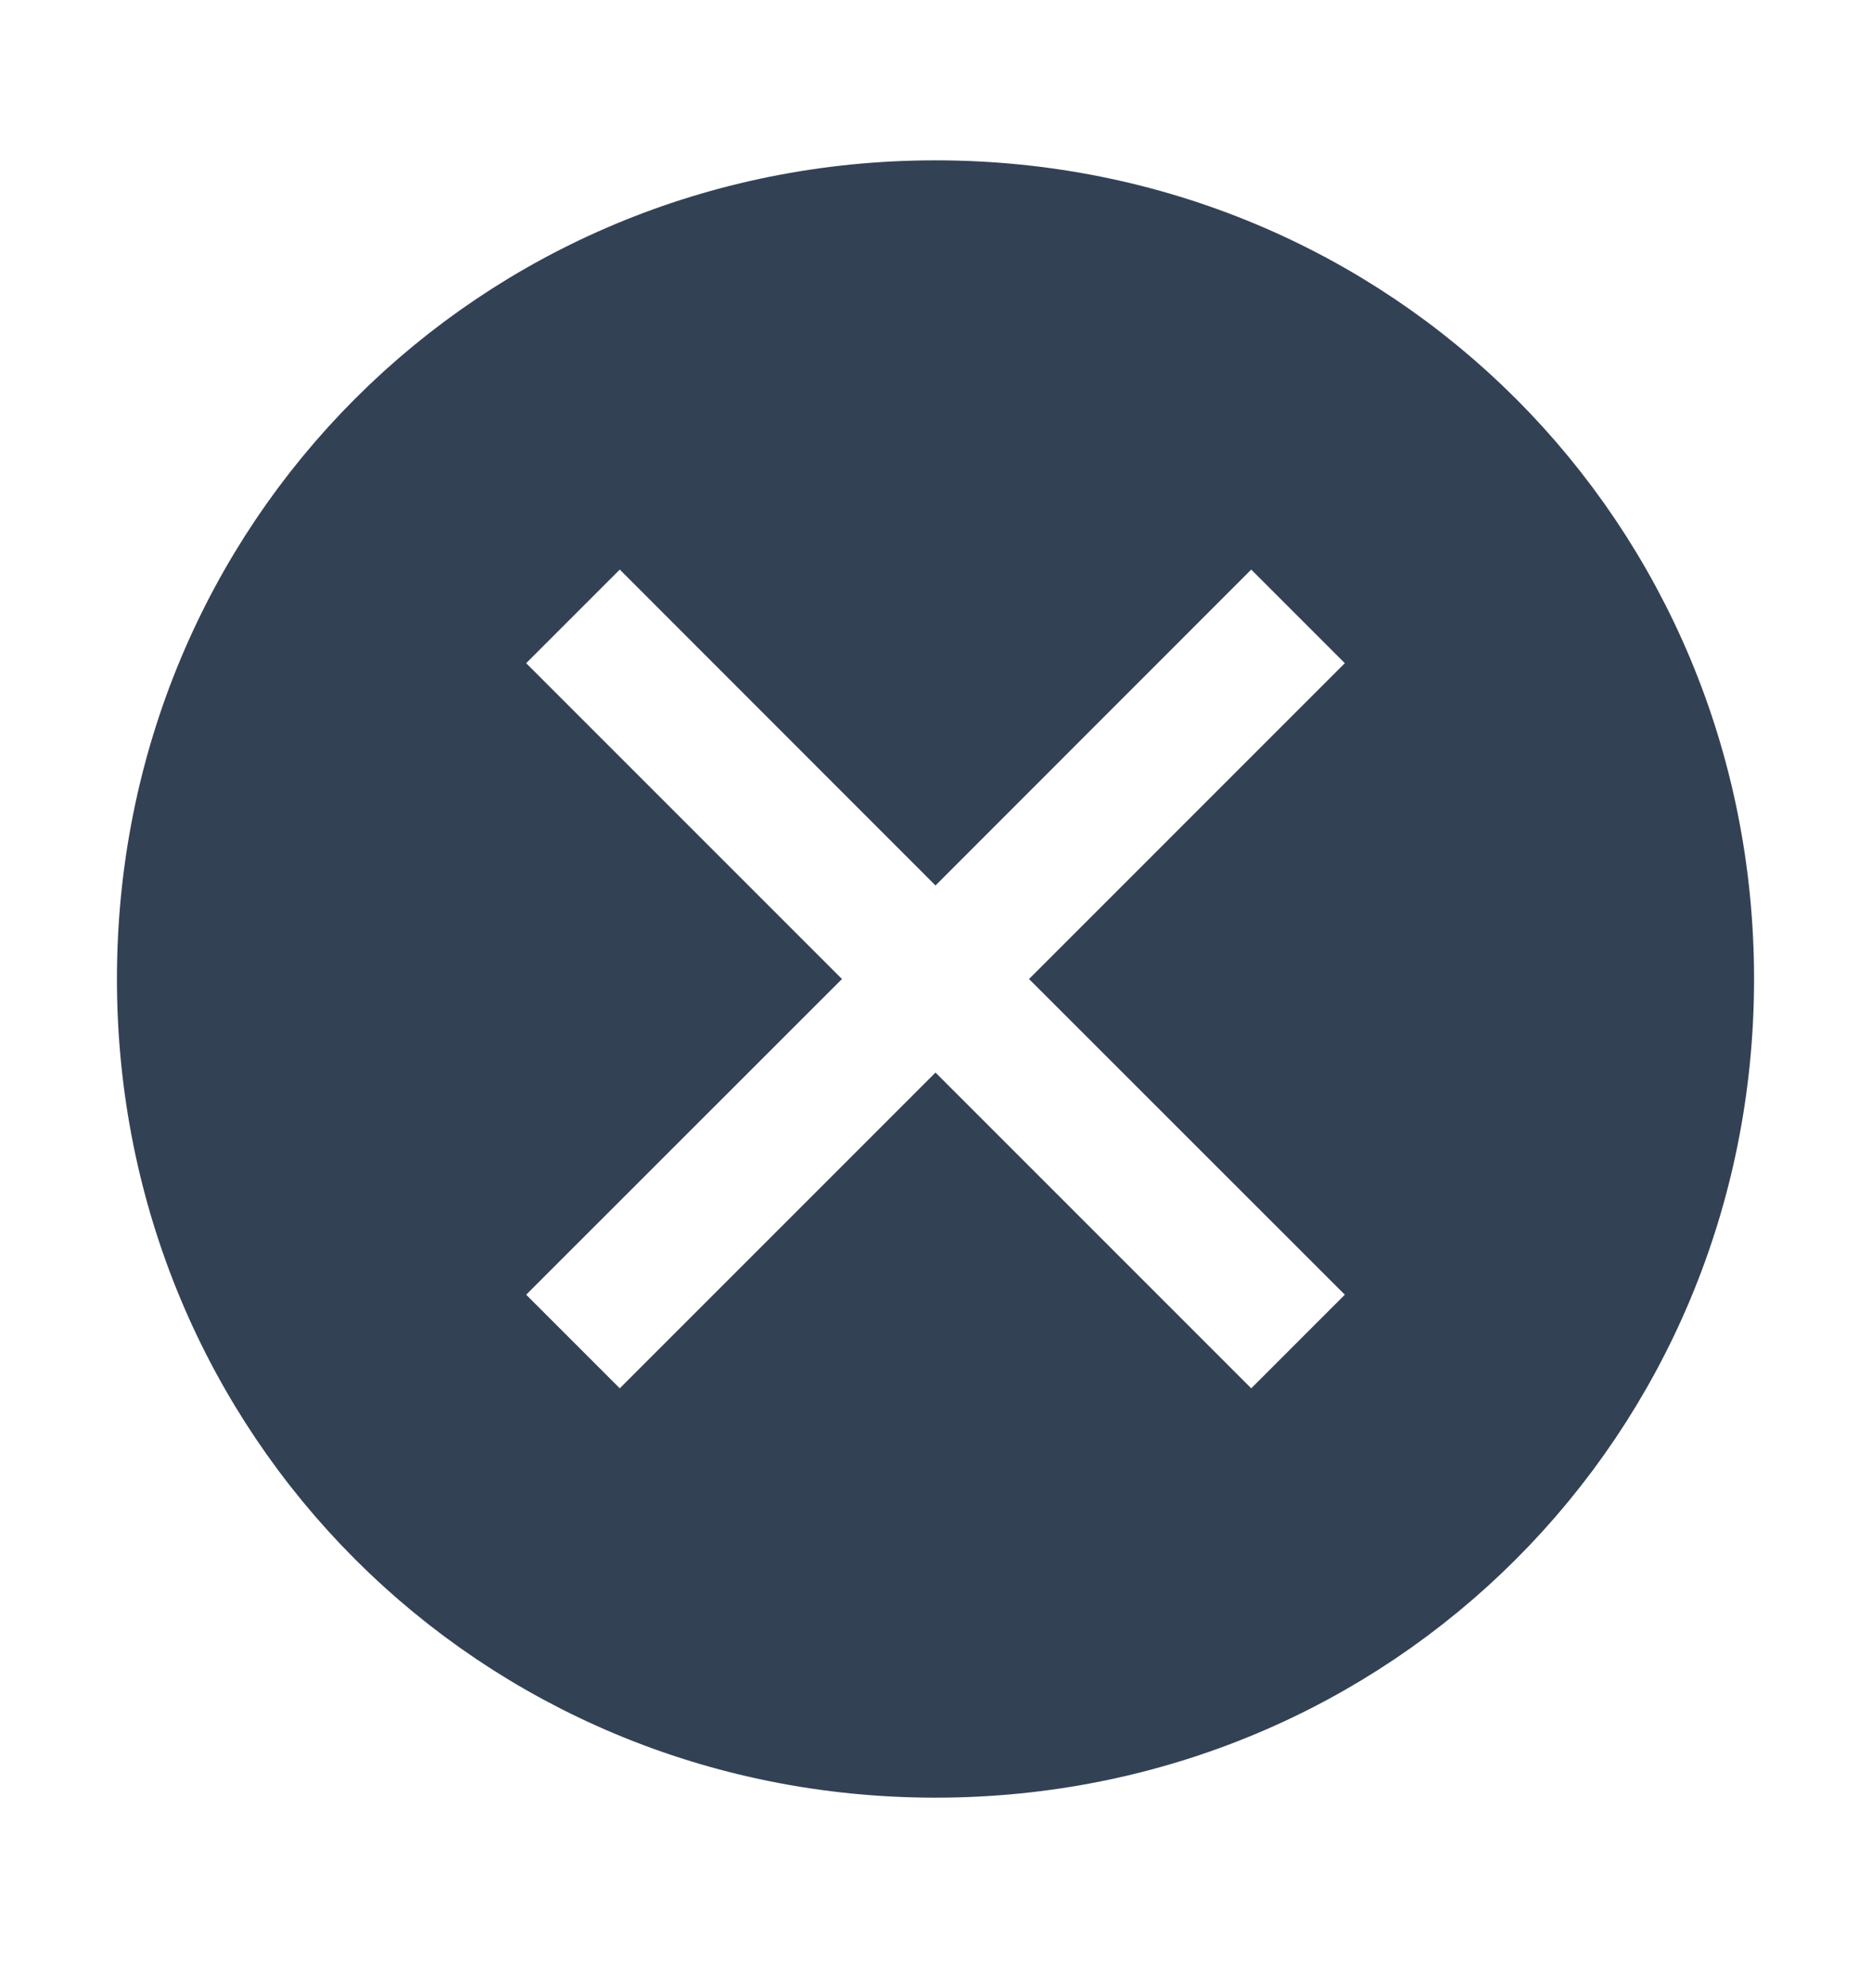 <svg width="16" height="17" viewBox="0 0 16 17" fill="none" xmlns="http://www.w3.org/2000/svg">
<path d="M10.346 12.224L10.7 12.578L11.054 12.224L11.854 11.424L12.207 11.071L11.854 10.717L9.507 8.371L11.854 6.024L12.207 5.671L11.854 5.317L11.054 4.517L10.7 4.163L10.346 4.517L8 6.864L5.654 4.517L5.3 4.163L4.946 4.517L4.146 5.317L3.793 5.671L4.146 6.024L6.493 8.371L4.146 10.717L3.793 11.071L4.146 11.424L4.946 12.224L5.3 12.578L5.654 12.224L8 9.878L10.346 12.224ZM1.5 8.371C1.5 4.747 4.376 1.871 8 1.871C11.624 1.871 14.5 4.747 14.5 8.371C14.5 11.995 11.624 14.871 8 14.871C4.376 14.871 1.5 11.995 1.5 8.371Z" fill="#334155" stroke="#334155"/>
</svg>
